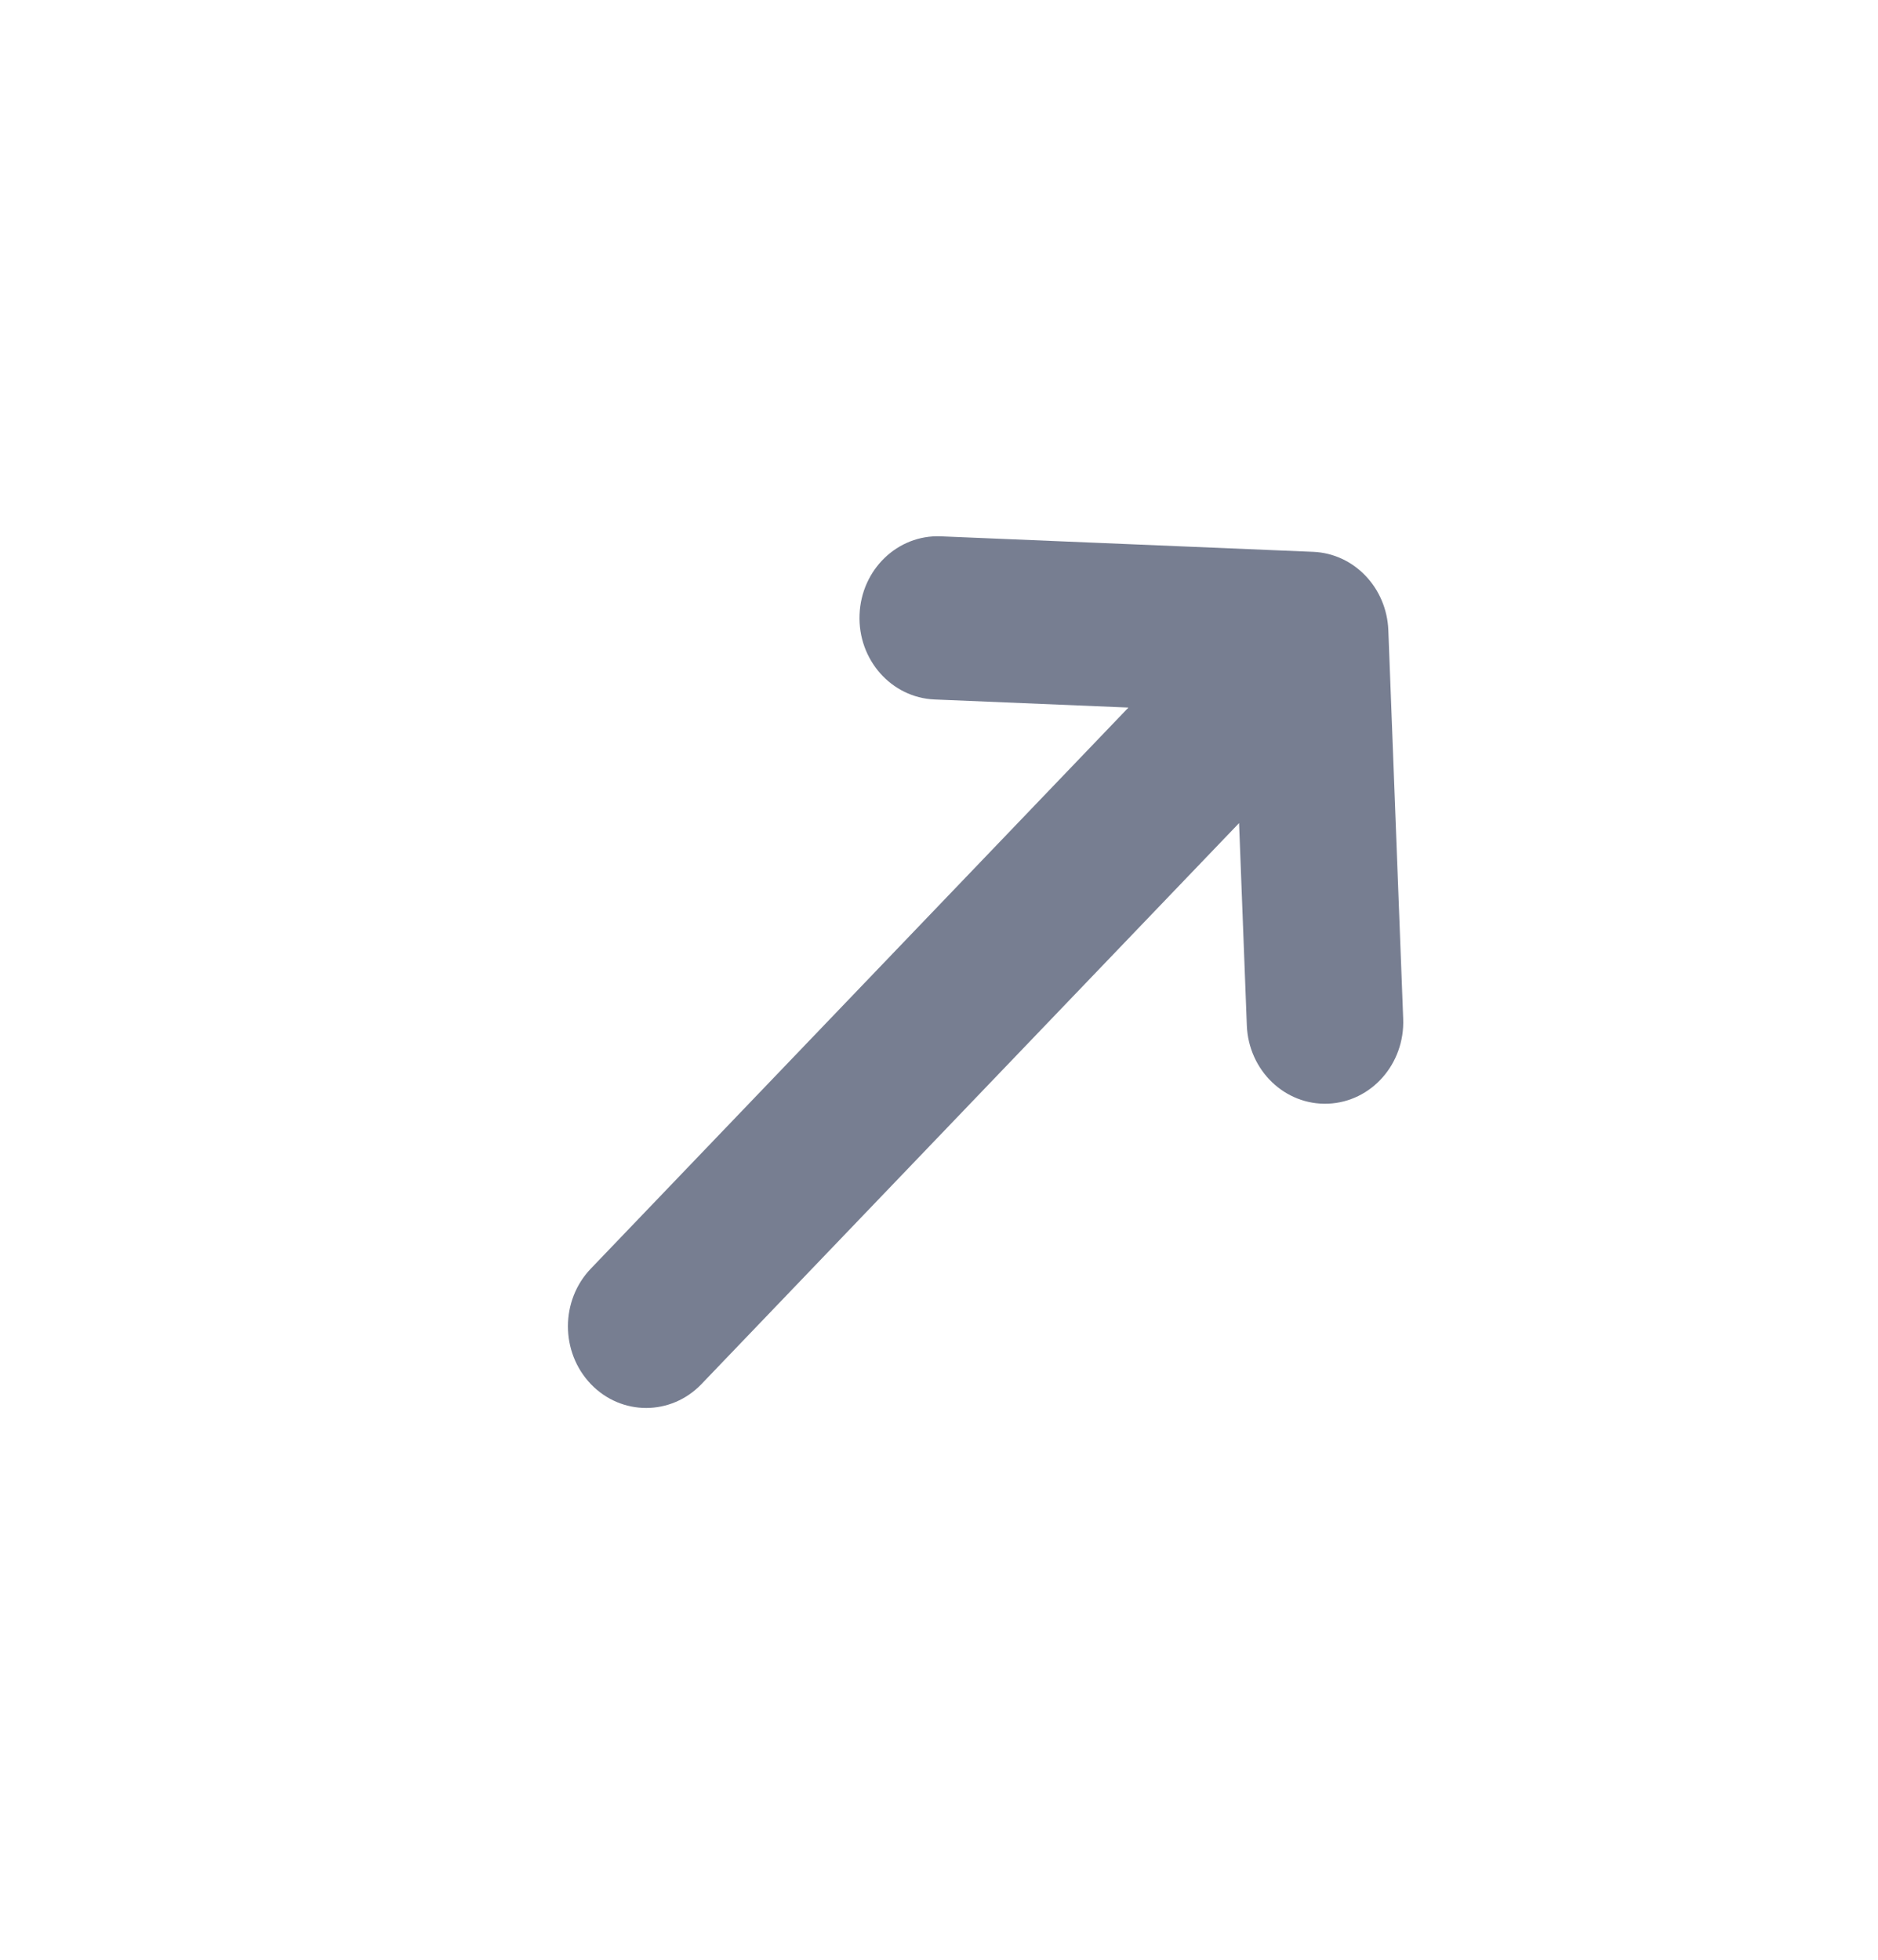 <svg width="23" height="24" viewBox="0 0 23 24" fill="none" xmlns="http://www.w3.org/2000/svg">
<path fill-rule="evenodd" clip-rule="evenodd" d="M16.266 13.516C16.795 13.494 17.206 13.029 17.185 12.477L17.003 7.718C16.983 7.197 16.583 6.779 16.084 6.758L11.522 6.568C10.993 6.546 10.548 6.975 10.527 7.527C10.505 8.079 10.917 8.544 11.446 8.566L13.82 8.665L7.236 15.536C6.862 15.926 6.862 16.559 7.236 16.95C7.61 17.34 8.217 17.34 8.591 16.95L15.175 10.08L15.27 12.557C15.291 13.109 15.737 13.538 16.266 13.516Z" fill="#777E91"/>
</svg>
